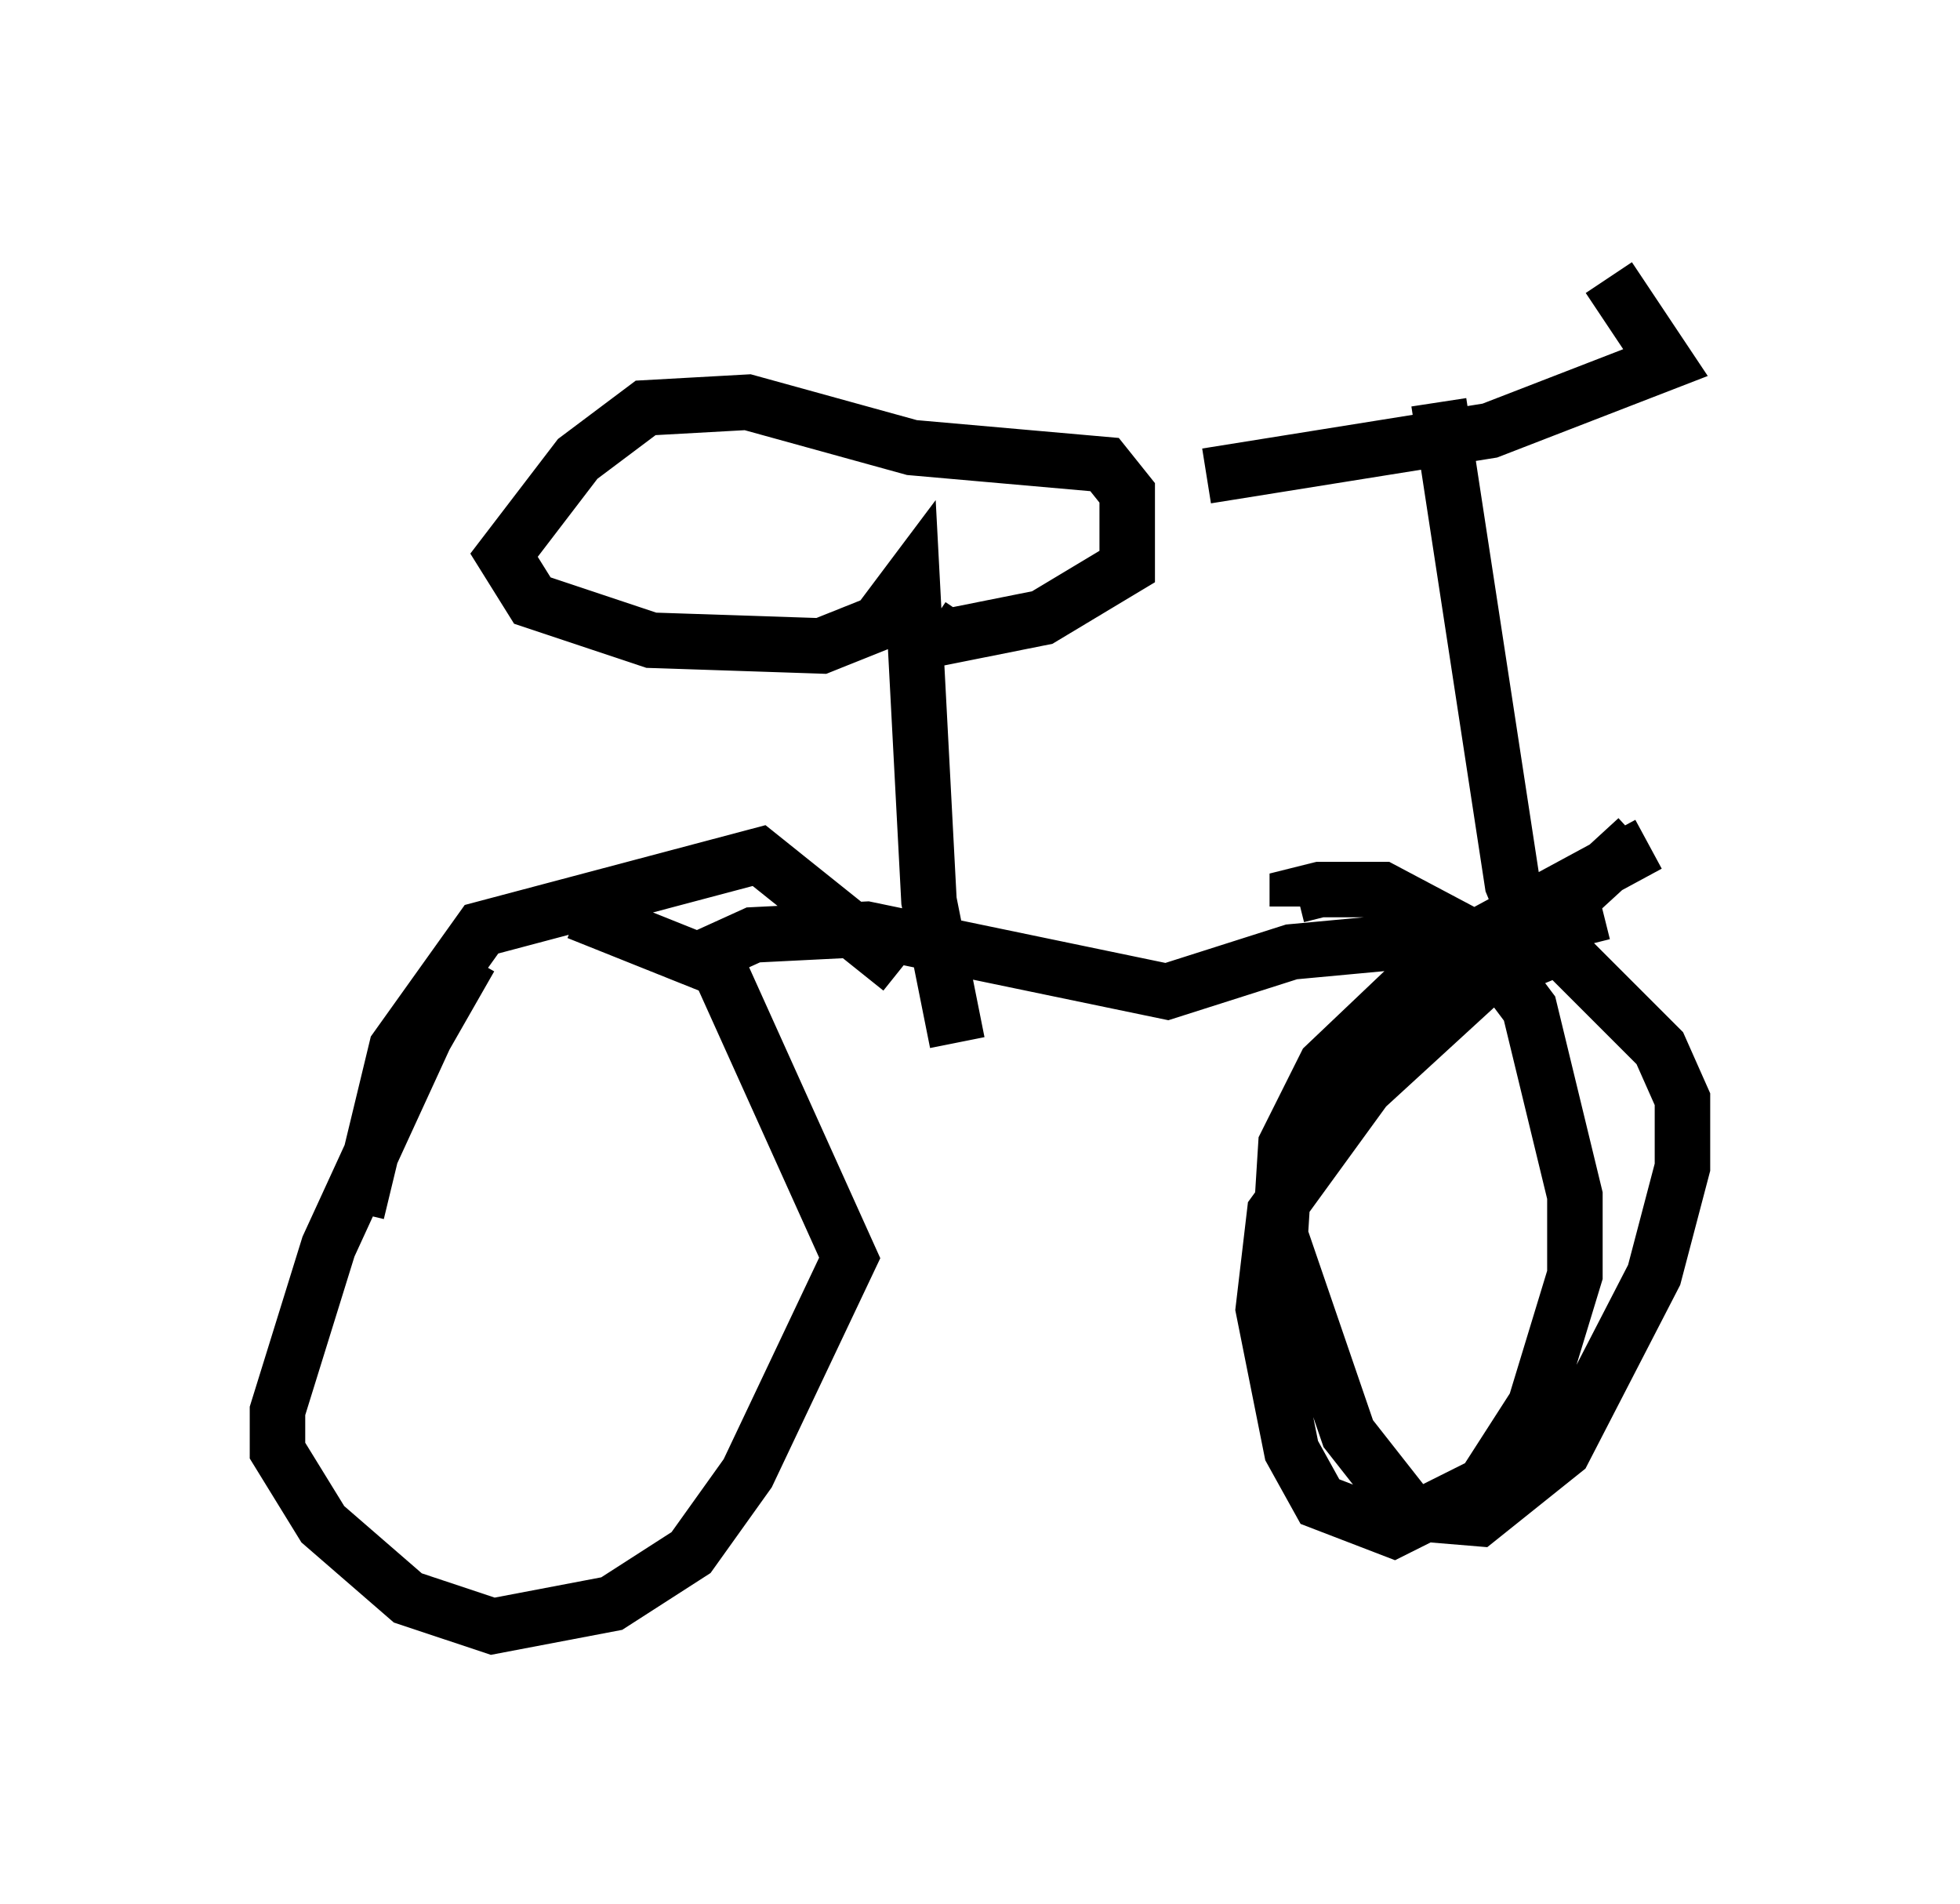 <?xml version="1.0" encoding="utf-8" ?>
<svg baseProfile="full" height="34.296" version="1.1" width="35.317" xmlns="http://www.w3.org/2000/svg" xmlns:ev="http://www.w3.org/2001/xml-events" xmlns:xlink="http://www.w3.org/1999/xlink"><defs /><rect fill="white" height="34.296" width="35.317" x="0" y="0" /><path d="M9.492, 16.536 m-1.021, 0.715 l-0.817, 1.429 -1.735, 3.777 l-0.919, 2.96 0.0, 0.715 l0.817, 1.327 1.531, 1.327 l1.531, 0.51 2.144, -0.408 l1.429, -0.919 1.021, -1.429 l1.838, -3.879 -2.348, -5.206 l-2.552, -1.021 m19.09, -1.327 l-4.9, 4.492 -1.633, 2.246 l-0.204, 1.735 0.51, 2.552 l0.51, 0.919 1.327, 0.51 l1.633, -0.817 0.919, -1.429 l0.715, -2.348 0.0, -1.429 l-0.817, -3.369 -0.919, -1.225 l-1.735, -0.919 -1.123, 0.0 l-0.408, 0.102 0.0, 0.204 m-16.946, 5.513 l0.715, -2.96 1.531, -2.144 l5.002, -1.327 2.552, 2.042 m13.475, -2.246 l-3.777, 2.042 -2.042, 1.94 l-0.715, 1.429 -0.102, 1.633 l1.225, 3.573 1.123, 1.429 l1.225, 0.102 1.531, -1.225 l1.633, -3.165 0.51, -1.94 l0.0, -1.225 -0.408, -0.919 l-2.348, -2.348 m-15.109, 0.817 l1.123, -0.51 2.042, -0.102 l5.41, 1.123 2.246, -0.715 l4.39, -0.408 1.225, -0.306 m-0.919, 1.225 l-0.715, -1.735 -1.327, -8.677 m-4.185, 1.327 l5.104, -0.817 3.165, -1.225 l-1.021, -1.531 m-11.74, 13.781 l-0.51, -2.552 -0.306, -5.819 l-0.613, 0.817 -1.021, 0.408 l-3.063, -0.102 -2.144, -0.715 l-0.51, -0.817 1.327, -1.735 l1.225, -0.919 1.838, -0.102 l2.96, 0.817 3.471, 0.306 l0.408, 0.51 0.0, 1.327 l-1.531, 0.919 -1.531, 0.306 l0.204, -0.306 " fill="none" stroke="black" stroke-width="1" /></svg>